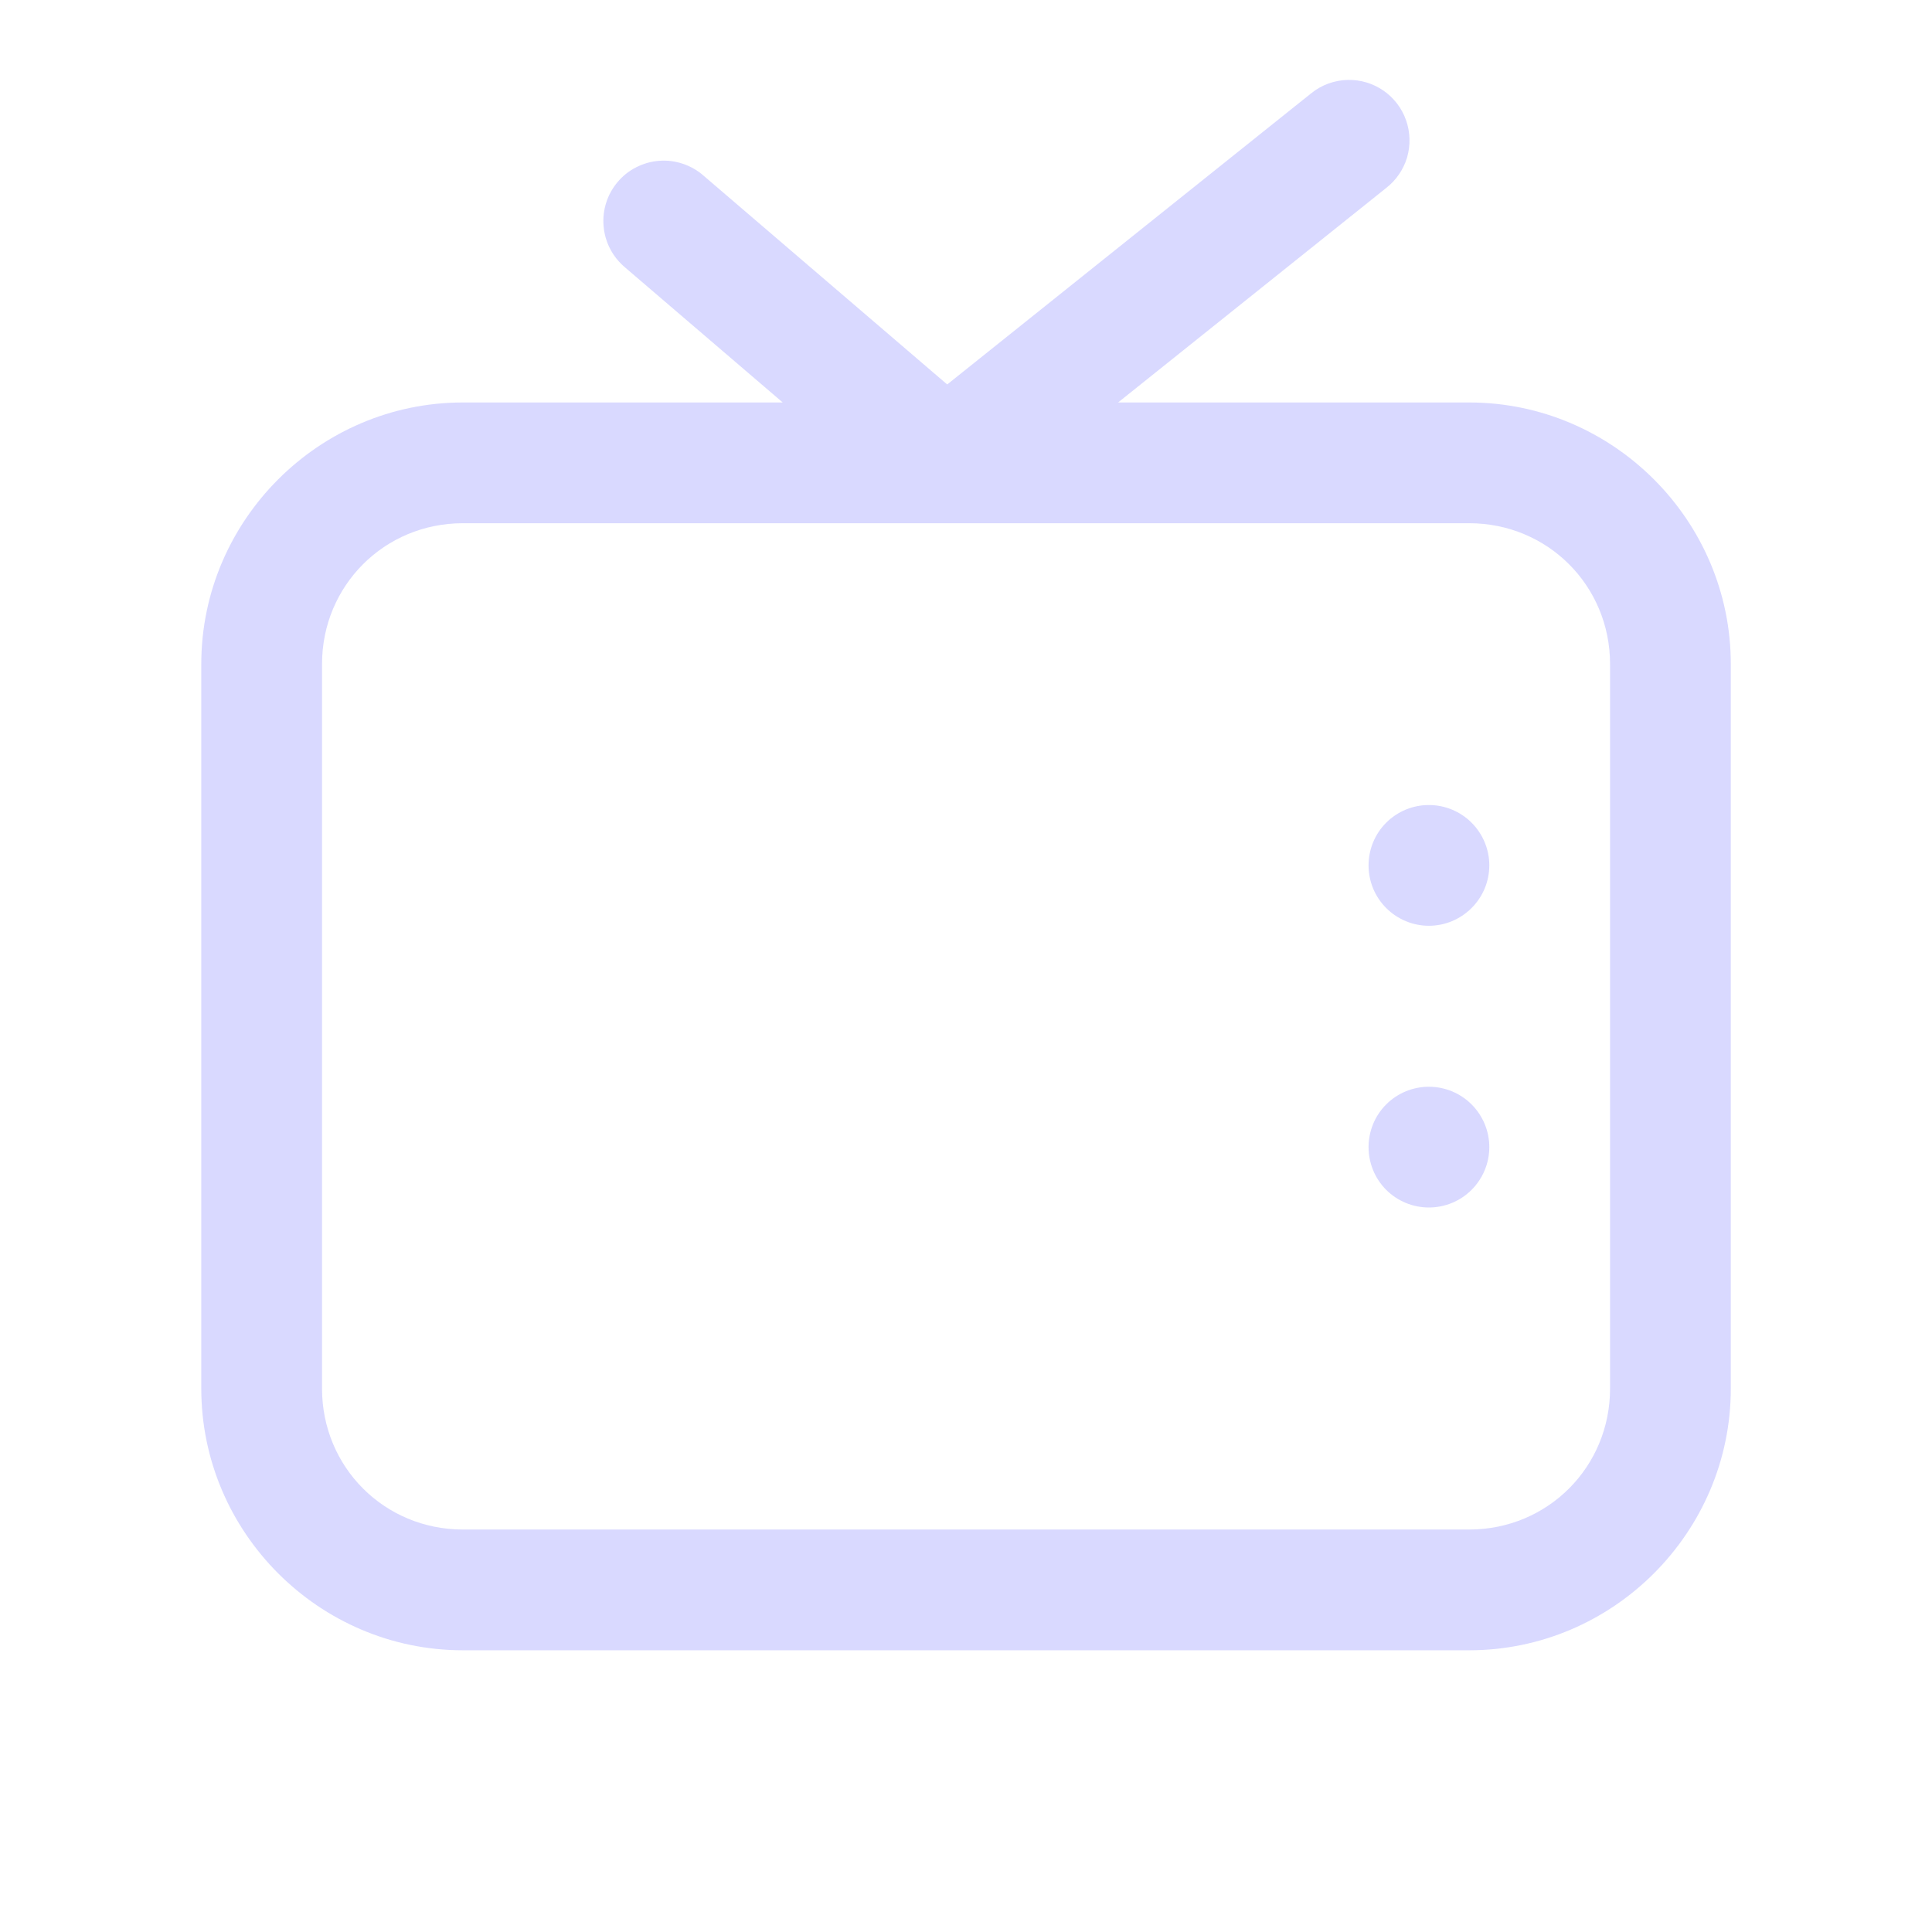 <svg width="22" height="22" viewBox="0 0 22 22" fill="none" xmlns="http://www.w3.org/2000/svg">
<path d="M15.349 0.91C15.194 0.913 15.044 0.968 14.925 1.067L10.786 4.378L8.01 1.999C7.942 1.939 7.862 1.894 7.776 1.865C7.69 1.836 7.599 1.824 7.509 1.831C7.418 1.837 7.33 1.862 7.248 1.903C7.167 1.943 7.095 2 7.036 2.069C6.977 2.138 6.932 2.218 6.904 2.304C6.876 2.391 6.865 2.482 6.873 2.572C6.88 2.663 6.905 2.751 6.947 2.832C6.988 2.913 7.046 2.984 7.115 3.043L8.913 4.583H5.271C3.634 4.583 2.292 5.925 2.292 7.562V15.812C2.292 17.45 3.634 18.792 5.271 18.792H16.73C18.367 18.792 19.709 17.45 19.709 15.812V7.562C19.709 5.925 18.367 4.583 16.73 4.583H12.732L15.784 2.141C15.898 2.053 15.982 1.93 16.023 1.792C16.063 1.653 16.059 1.505 16.011 1.369C15.963 1.232 15.873 1.115 15.754 1.032C15.635 0.95 15.494 0.907 15.349 0.91ZM5.271 5.958H10.765H16.73C17.623 5.958 18.334 6.669 18.334 7.562V15.812C18.334 16.706 17.623 17.417 16.73 17.417H5.271C4.377 17.417 3.667 16.706 3.667 15.812V7.562C3.667 6.669 4.377 5.958 5.271 5.958ZM16.271 9.167C16.089 9.167 15.914 9.239 15.785 9.368C15.656 9.497 15.584 9.672 15.584 9.854C15.584 10.037 15.656 10.211 15.785 10.34C15.914 10.469 16.089 10.542 16.271 10.542C16.453 10.542 16.628 10.469 16.757 10.34C16.886 10.211 16.959 10.037 16.959 9.854C16.959 9.672 16.886 9.497 16.757 9.368C16.628 9.239 16.453 9.167 16.271 9.167ZM16.271 12.375C16.089 12.375 15.914 12.447 15.785 12.576C15.656 12.705 15.584 12.88 15.584 13.062C15.584 13.245 15.656 13.42 15.785 13.549C15.914 13.678 16.089 13.75 16.271 13.75C16.453 13.75 16.628 13.678 16.757 13.549C16.886 13.42 16.959 13.245 16.959 13.062C16.959 12.88 16.886 12.705 16.757 12.576C16.628 12.447 16.453 12.375 16.271 12.375Z" fill="#D9D9FF"/>
</svg>
